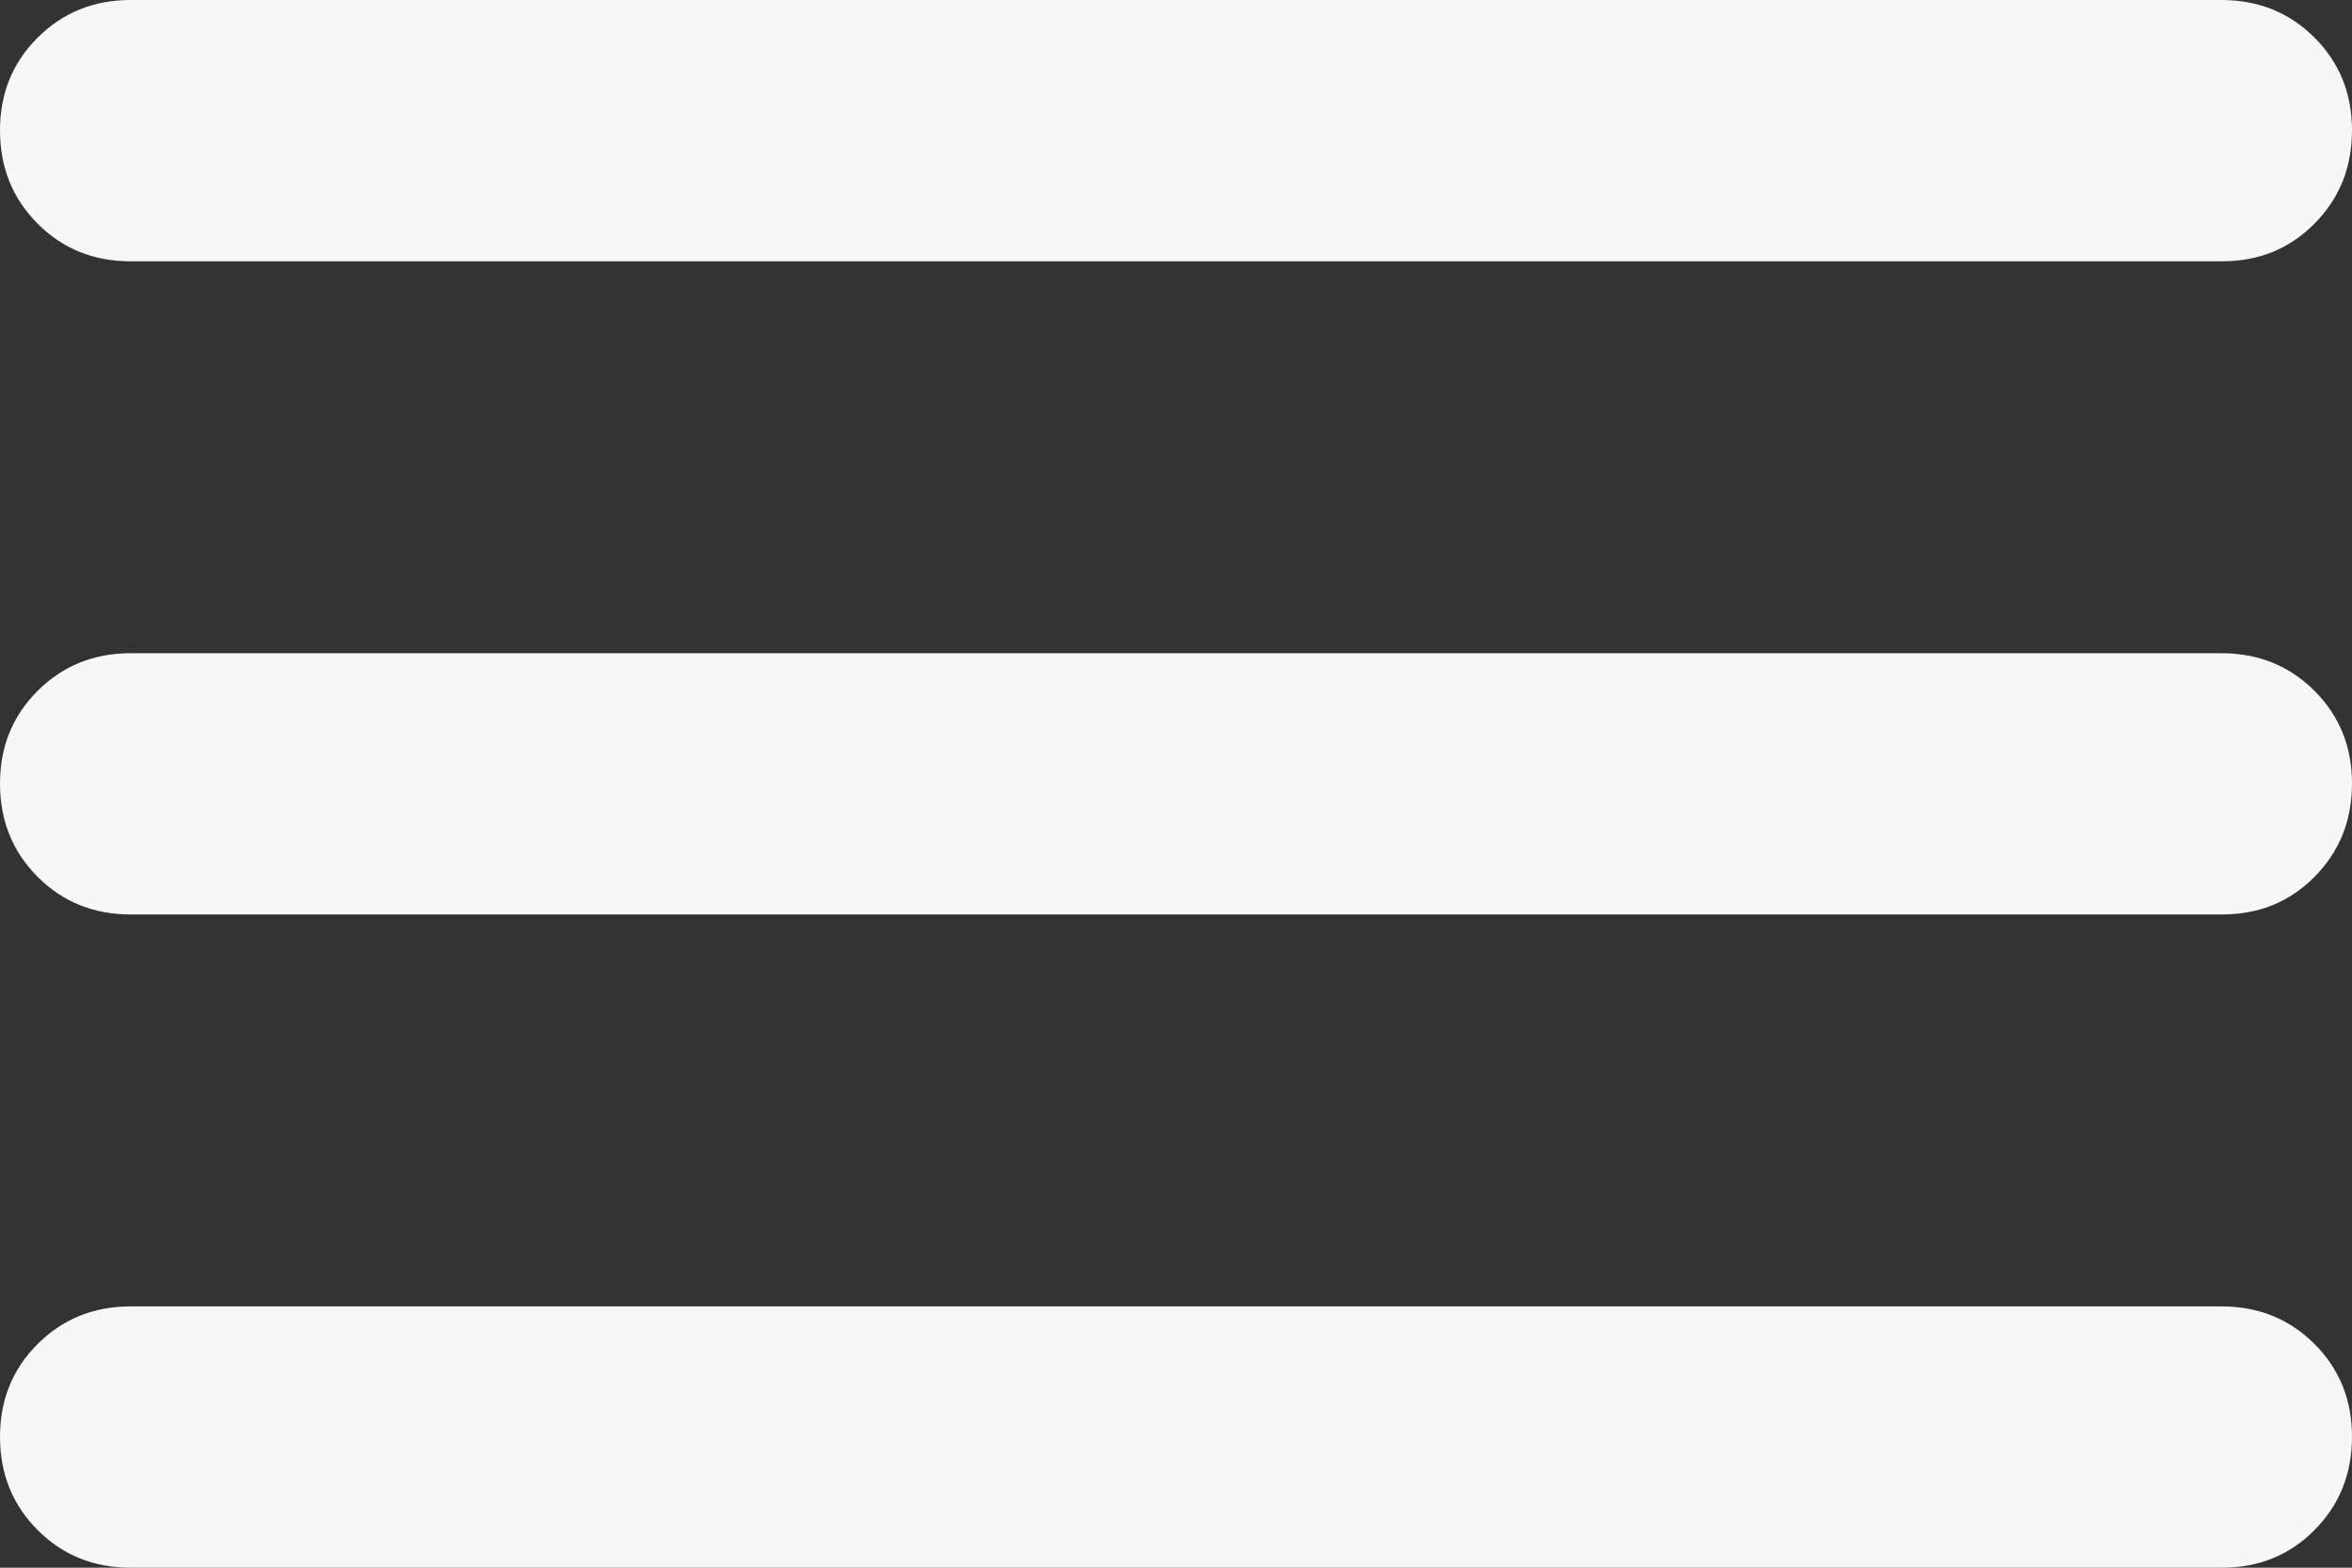 <svg width="33" height="22" viewBox="0 0 33 22" fill="none" xmlns="http://www.w3.org/2000/svg">
<rect x="0" y="0" width="33" height="22" fill="#333333" stroke="none"/>
<path d="M1.833 22C1.314 22 0.879 21.824 0.528 21.472C0.177 21.12 0.001 20.685 6.32183e-06 20.167C-0.001 19.648 0.175 19.213 0.528 18.861C0.881 18.509 1.316 18.333 1.833 18.333H31.167C31.686 18.333 32.122 18.509 32.474 18.861C32.826 19.213 33.001 19.648 33 20.167C32.999 20.685 32.823 21.121 32.472 21.474C32.121 21.827 31.686 22.002 31.167 22H1.833ZM1.833 12.833C1.314 12.833 0.879 12.657 0.528 12.305C0.177 11.953 0.001 11.518 6.32183e-06 11C-0.001 10.482 0.175 10.047 0.528 9.695C0.881 9.343 1.316 9.167 1.833 9.167H31.167C31.686 9.167 32.122 9.343 32.474 9.695C32.826 10.047 33.001 10.482 33 11C32.999 11.518 32.823 11.954 32.472 12.307C32.121 12.66 31.686 12.836 31.167 12.833H1.833ZM1.833 3.667C1.314 3.667 0.879 3.491 0.528 3.139C0.177 2.787 0.001 2.352 6.32183e-06 1.833C-0.001 1.315 0.175 0.88 0.528 0.528C0.881 0.176 1.316 0 1.833 0H31.167C31.686 0 32.122 0.176 32.474 0.528C32.826 0.88 33.001 1.315 33 1.833C32.999 2.352 32.823 2.787 32.472 3.14C32.121 3.494 31.686 3.669 31.167 3.667H1.833Z" fill="#F7F7F7"/>
</svg>
